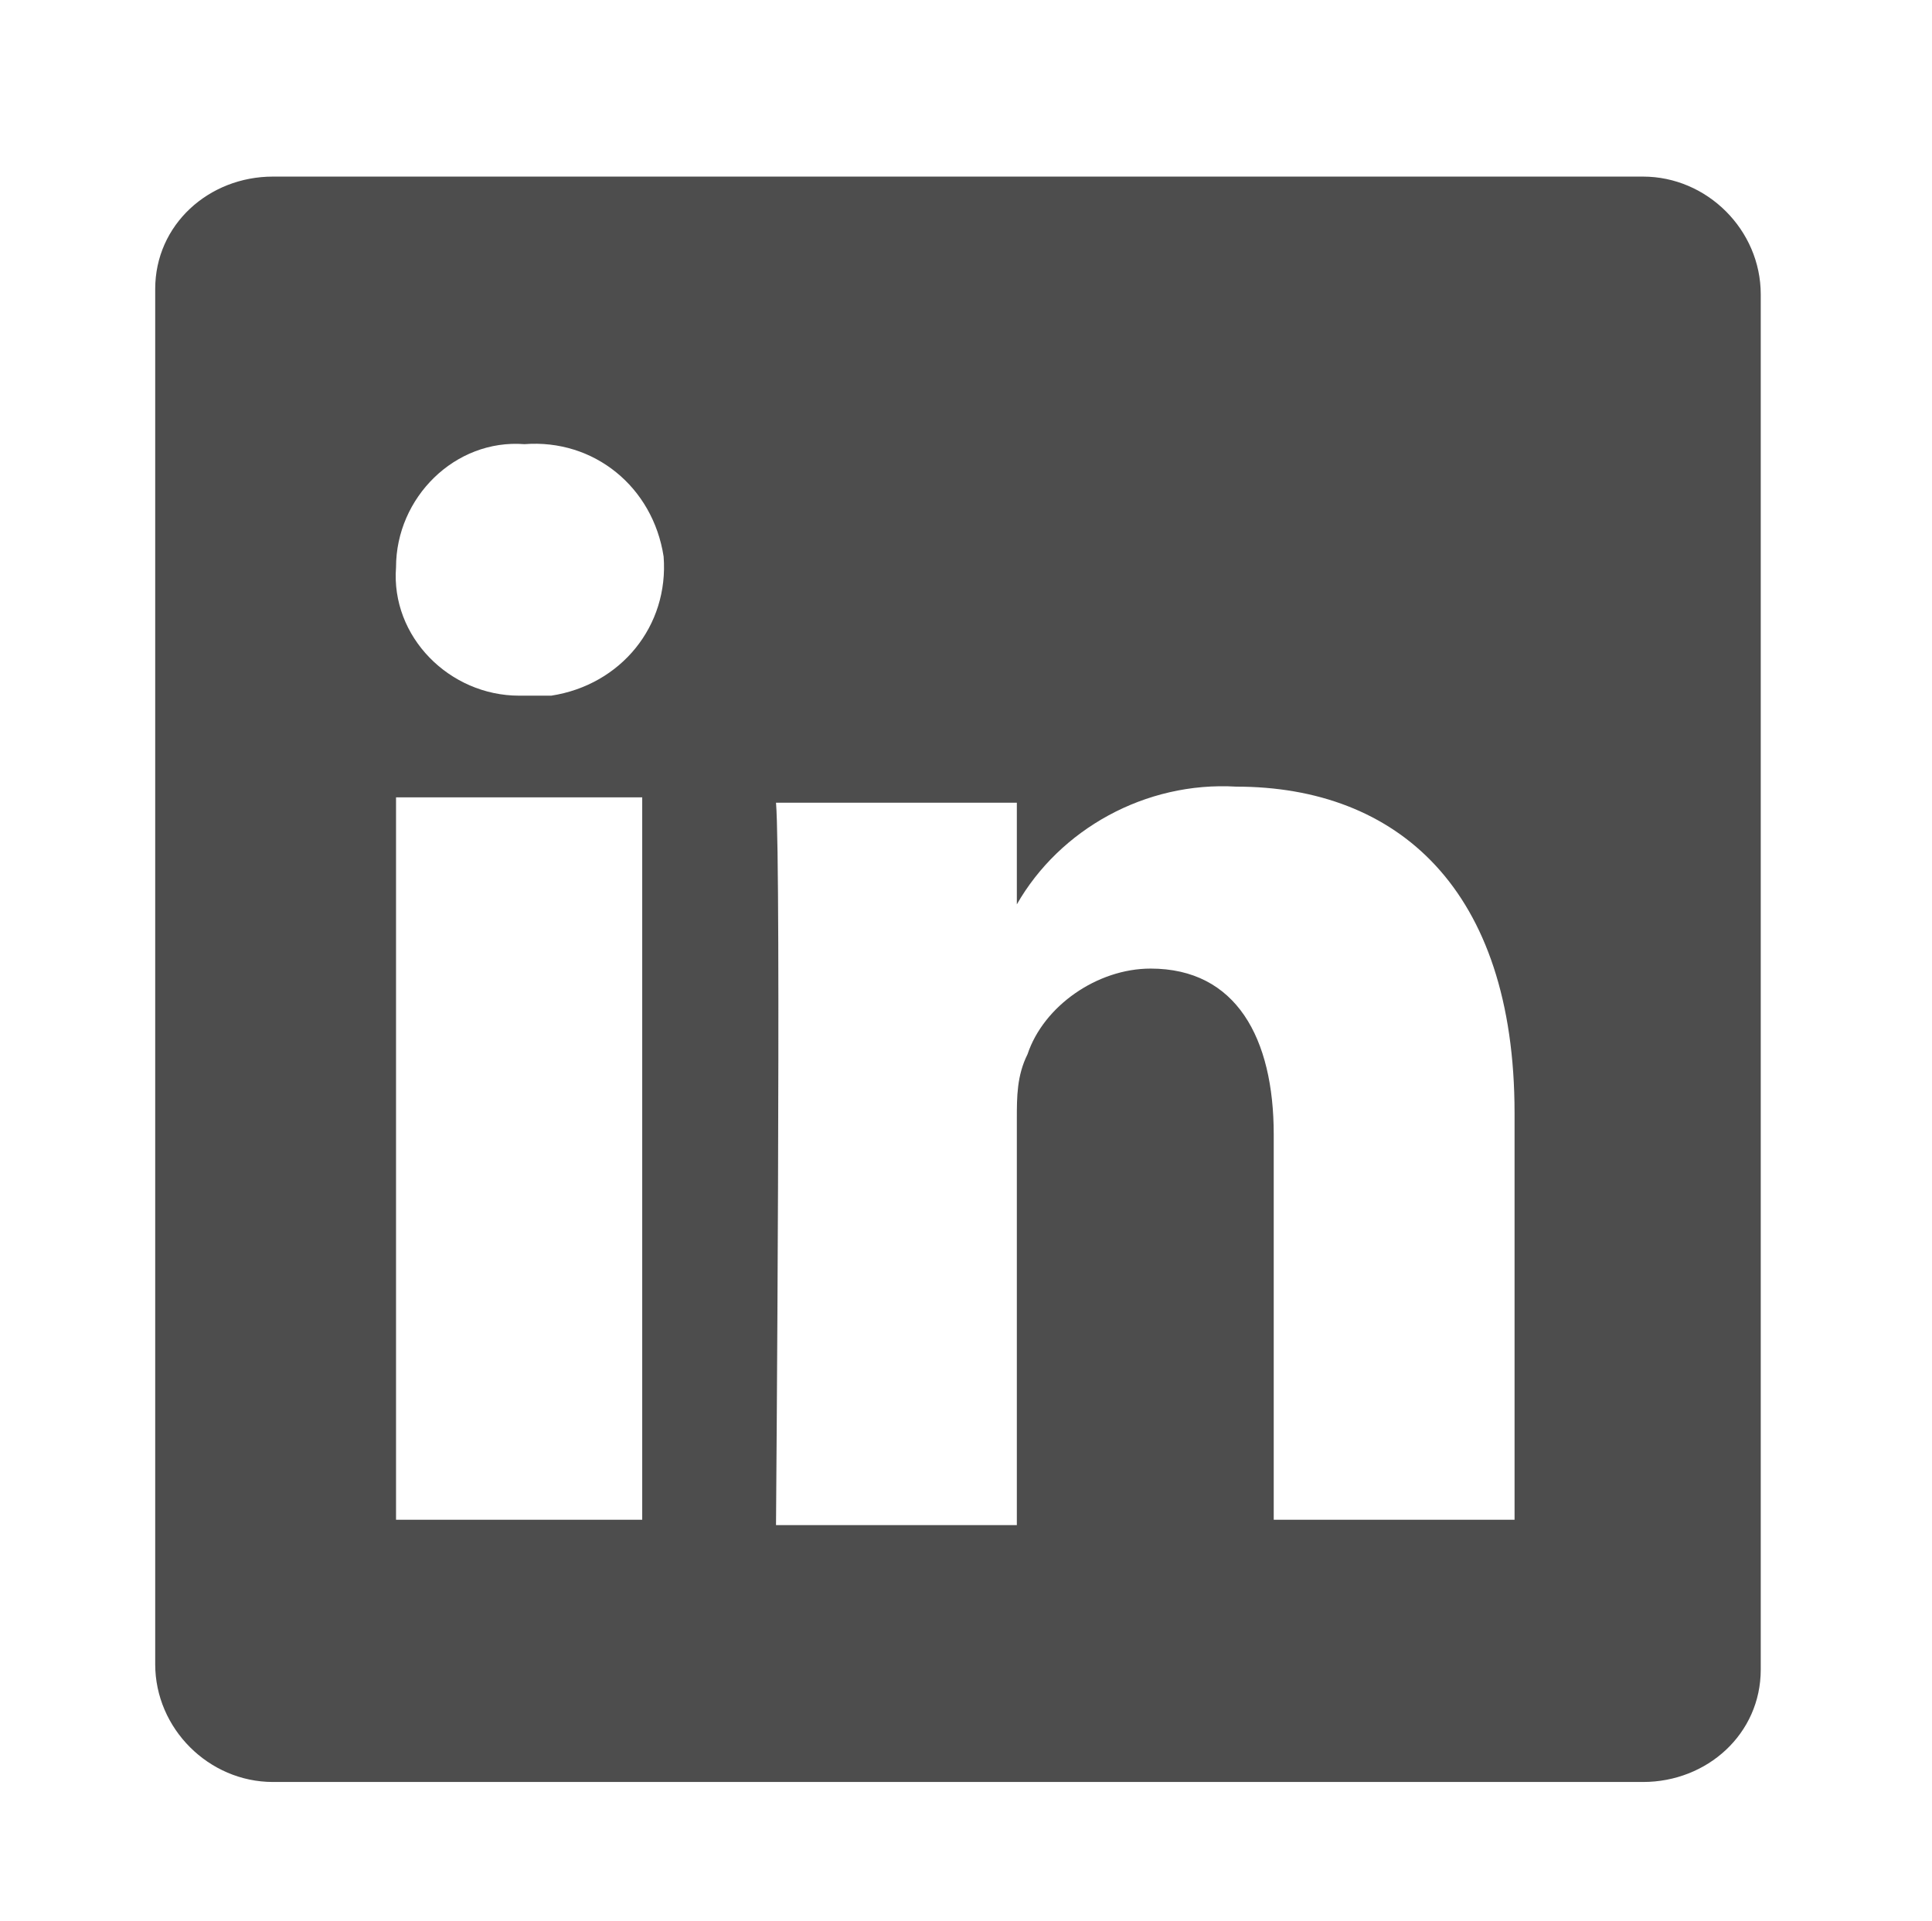 <svg id="Layer_1" xmlns="http://www.w3.org/2000/svg" viewBox="0 0 36.1 35.9"><style>.st0{fill:#4d4d4d}</style><title>Asset 2</title><g id="Layer_2"><g id="home_page"><g id="Main_Nav"><g id="social_utility"><g id="Icons"><path id="LinkedIn_alt_" class="st0" d="M30.7 3.3H5.1c-1.2 0-2.2.9-2.2 2.1v25.7c0 1.2 1 2.2 2.2 2.2h25.6c1.2 0 2.2-.9 2.2-2.1V5.5c0-1.2-1-2.2-2.2-2.2zM12 28.4H7.4V14.9H12v13.5zM9.7 13c-1.3 0-2.4-1.1-2.3-2.4 0-1.3 1.1-2.4 2.4-2.3 1.3-.1 2.4.8 2.6 2.1.1 1.3-.8 2.4-2.1 2.6h-.6zm18.6 15.4h-4.5v-7.2c0-1.8-.7-3.1-2.3-3.1-1 0-2 .7-2.3 1.6-.2.4-.2.8-.2 1.2v7.6h-4.5s.1-12.3 0-13.5H19v1.9c.8-1.4 2.4-2.3 4.1-2.2 3 0 5.2 1.9 5.2 6.1v7.6zM19 16.8z"/></g></g></g></g></g></svg>